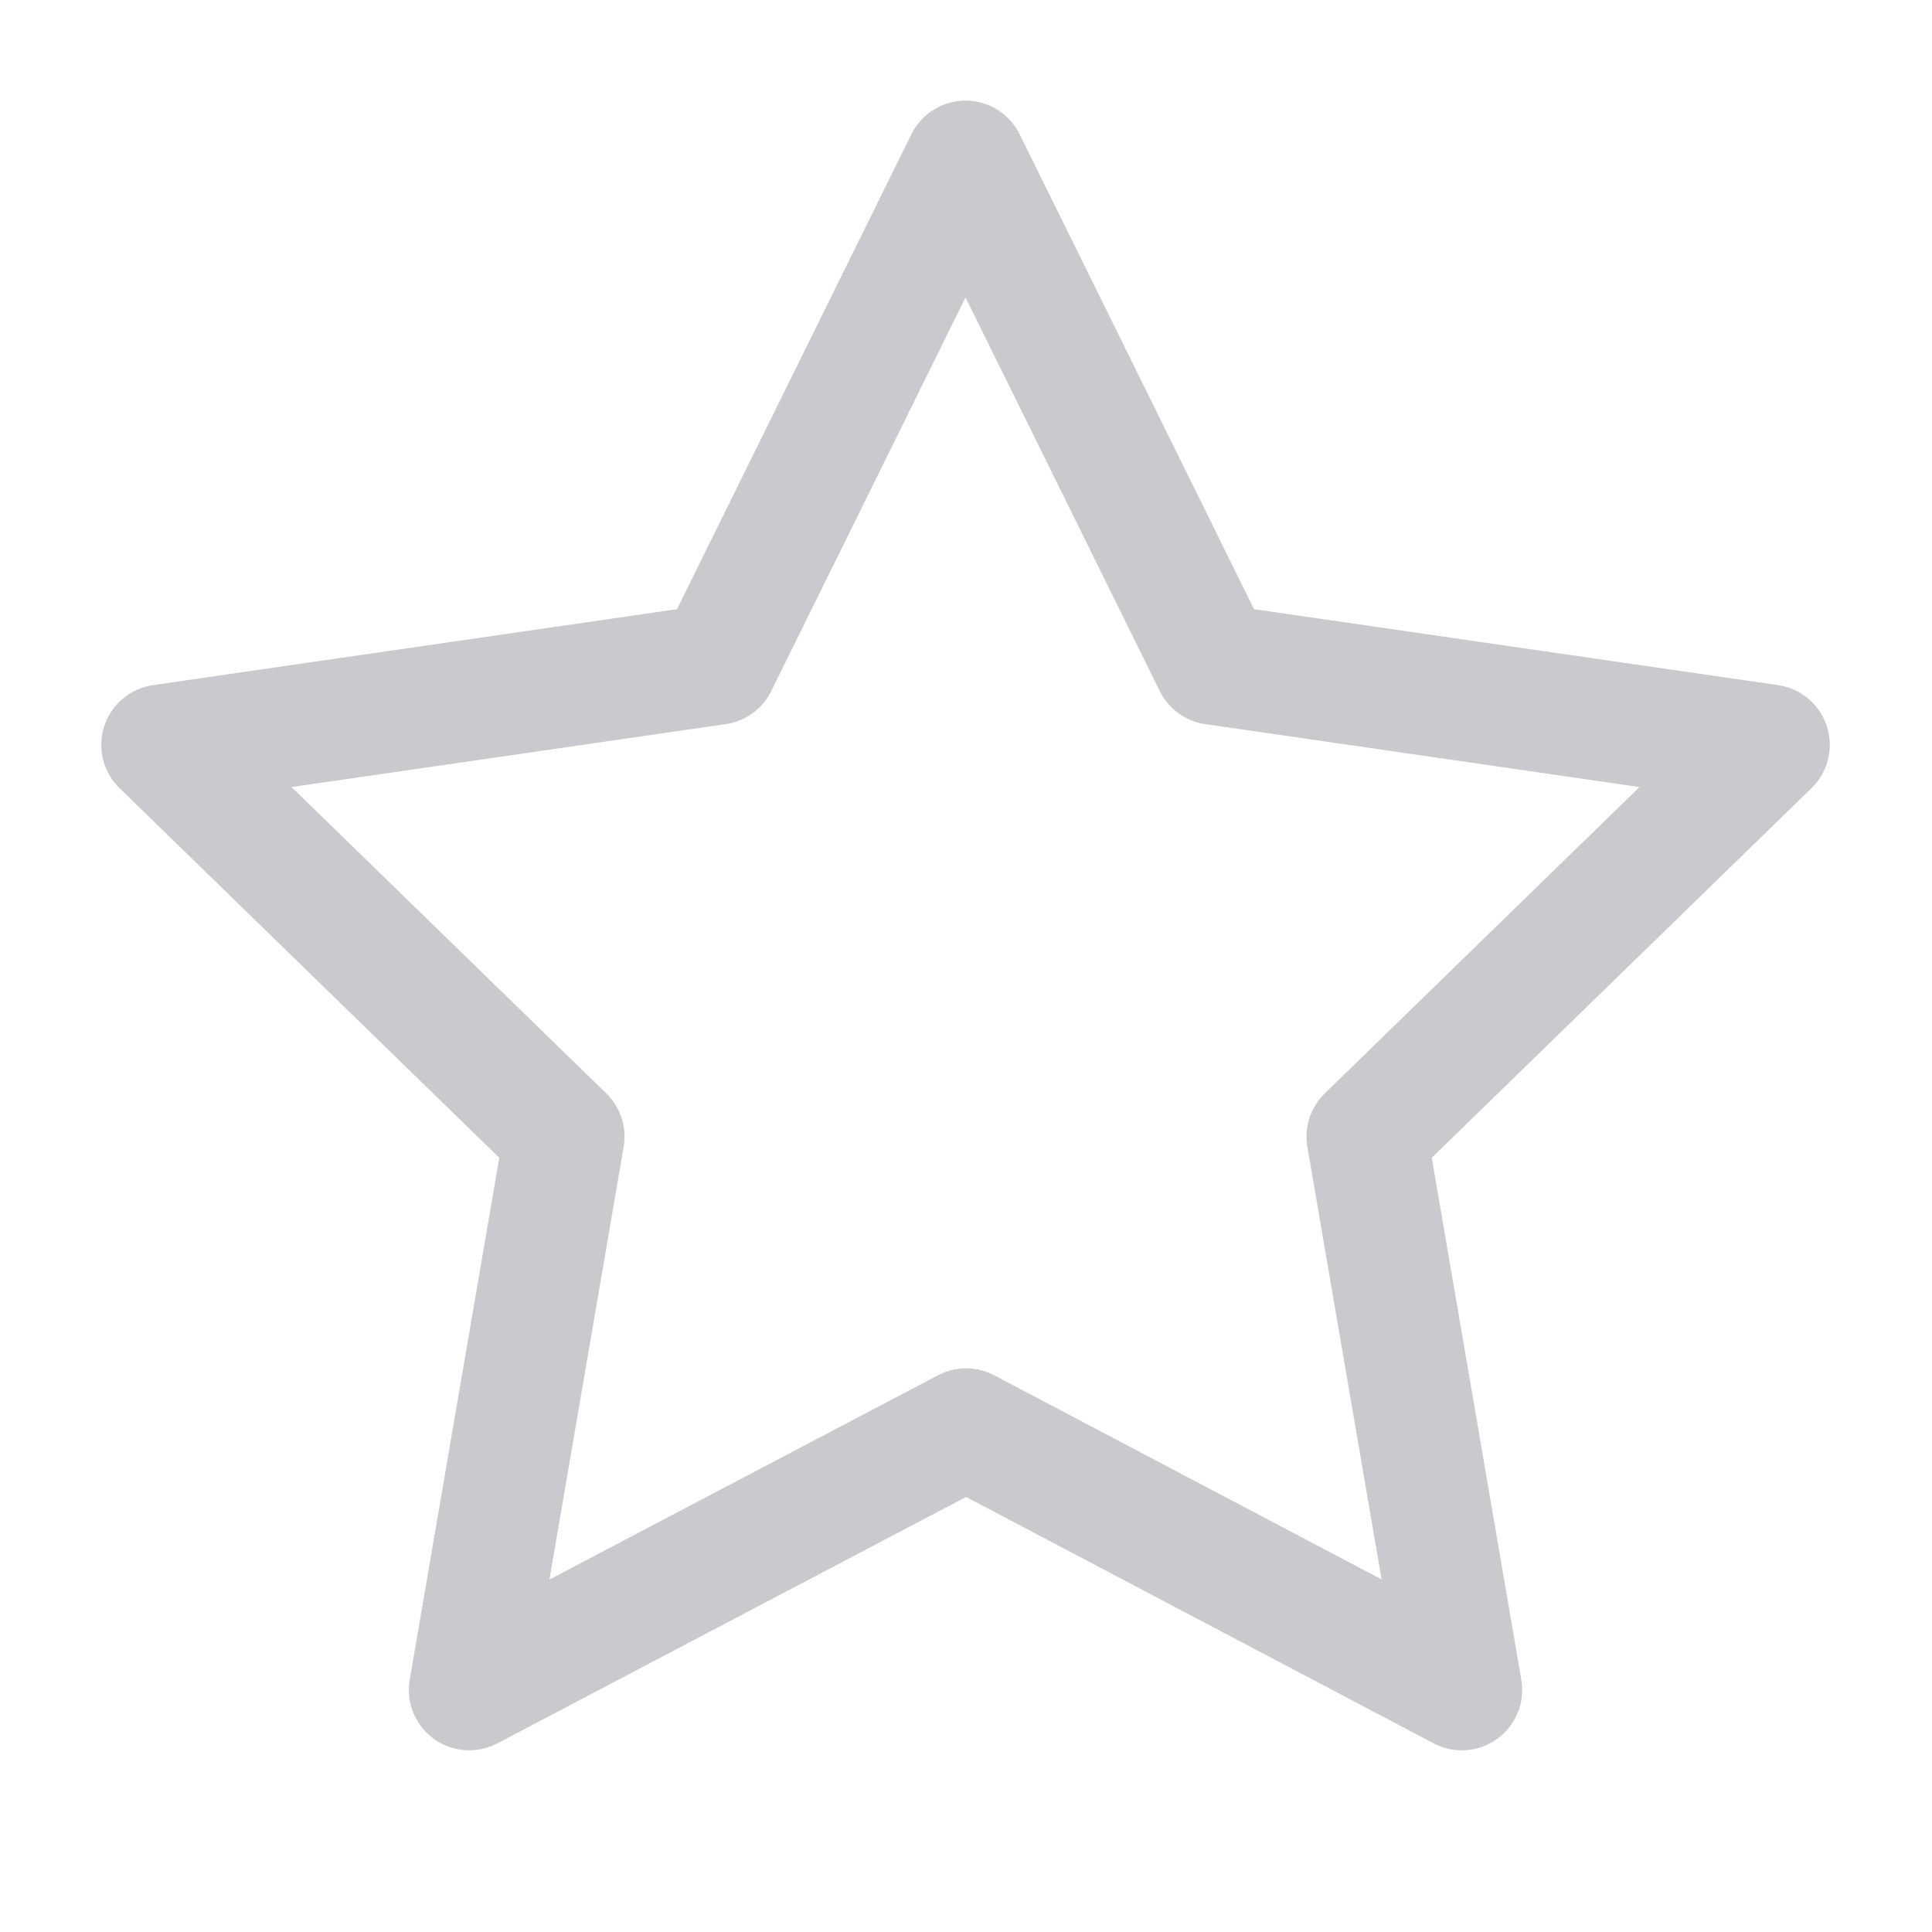 <svg width="24" height="24" viewBox="0 0 24 24" fill="none" xmlns="http://www.w3.org/2000/svg">
<g clip-path="url(#clip0_5117_4169)">
<path d="M12.001 17.748L5.829 20.993L7.008 14.12L2.008 9.253L8.908 8.253L11.994 2L15.08 8.253L21.98 9.253L16.98 14.12L18.159 20.993L12.001 17.748Z" stroke="#CAC9CD" stroke-width="1.5" stroke-linecap="round" stroke-linejoin="round"/>
</g>
<defs>
<clipPath id="clip0_5117_4169">
<rect width="24" height="24" fill="white"/>
</clipPath>
</defs>
</svg>
